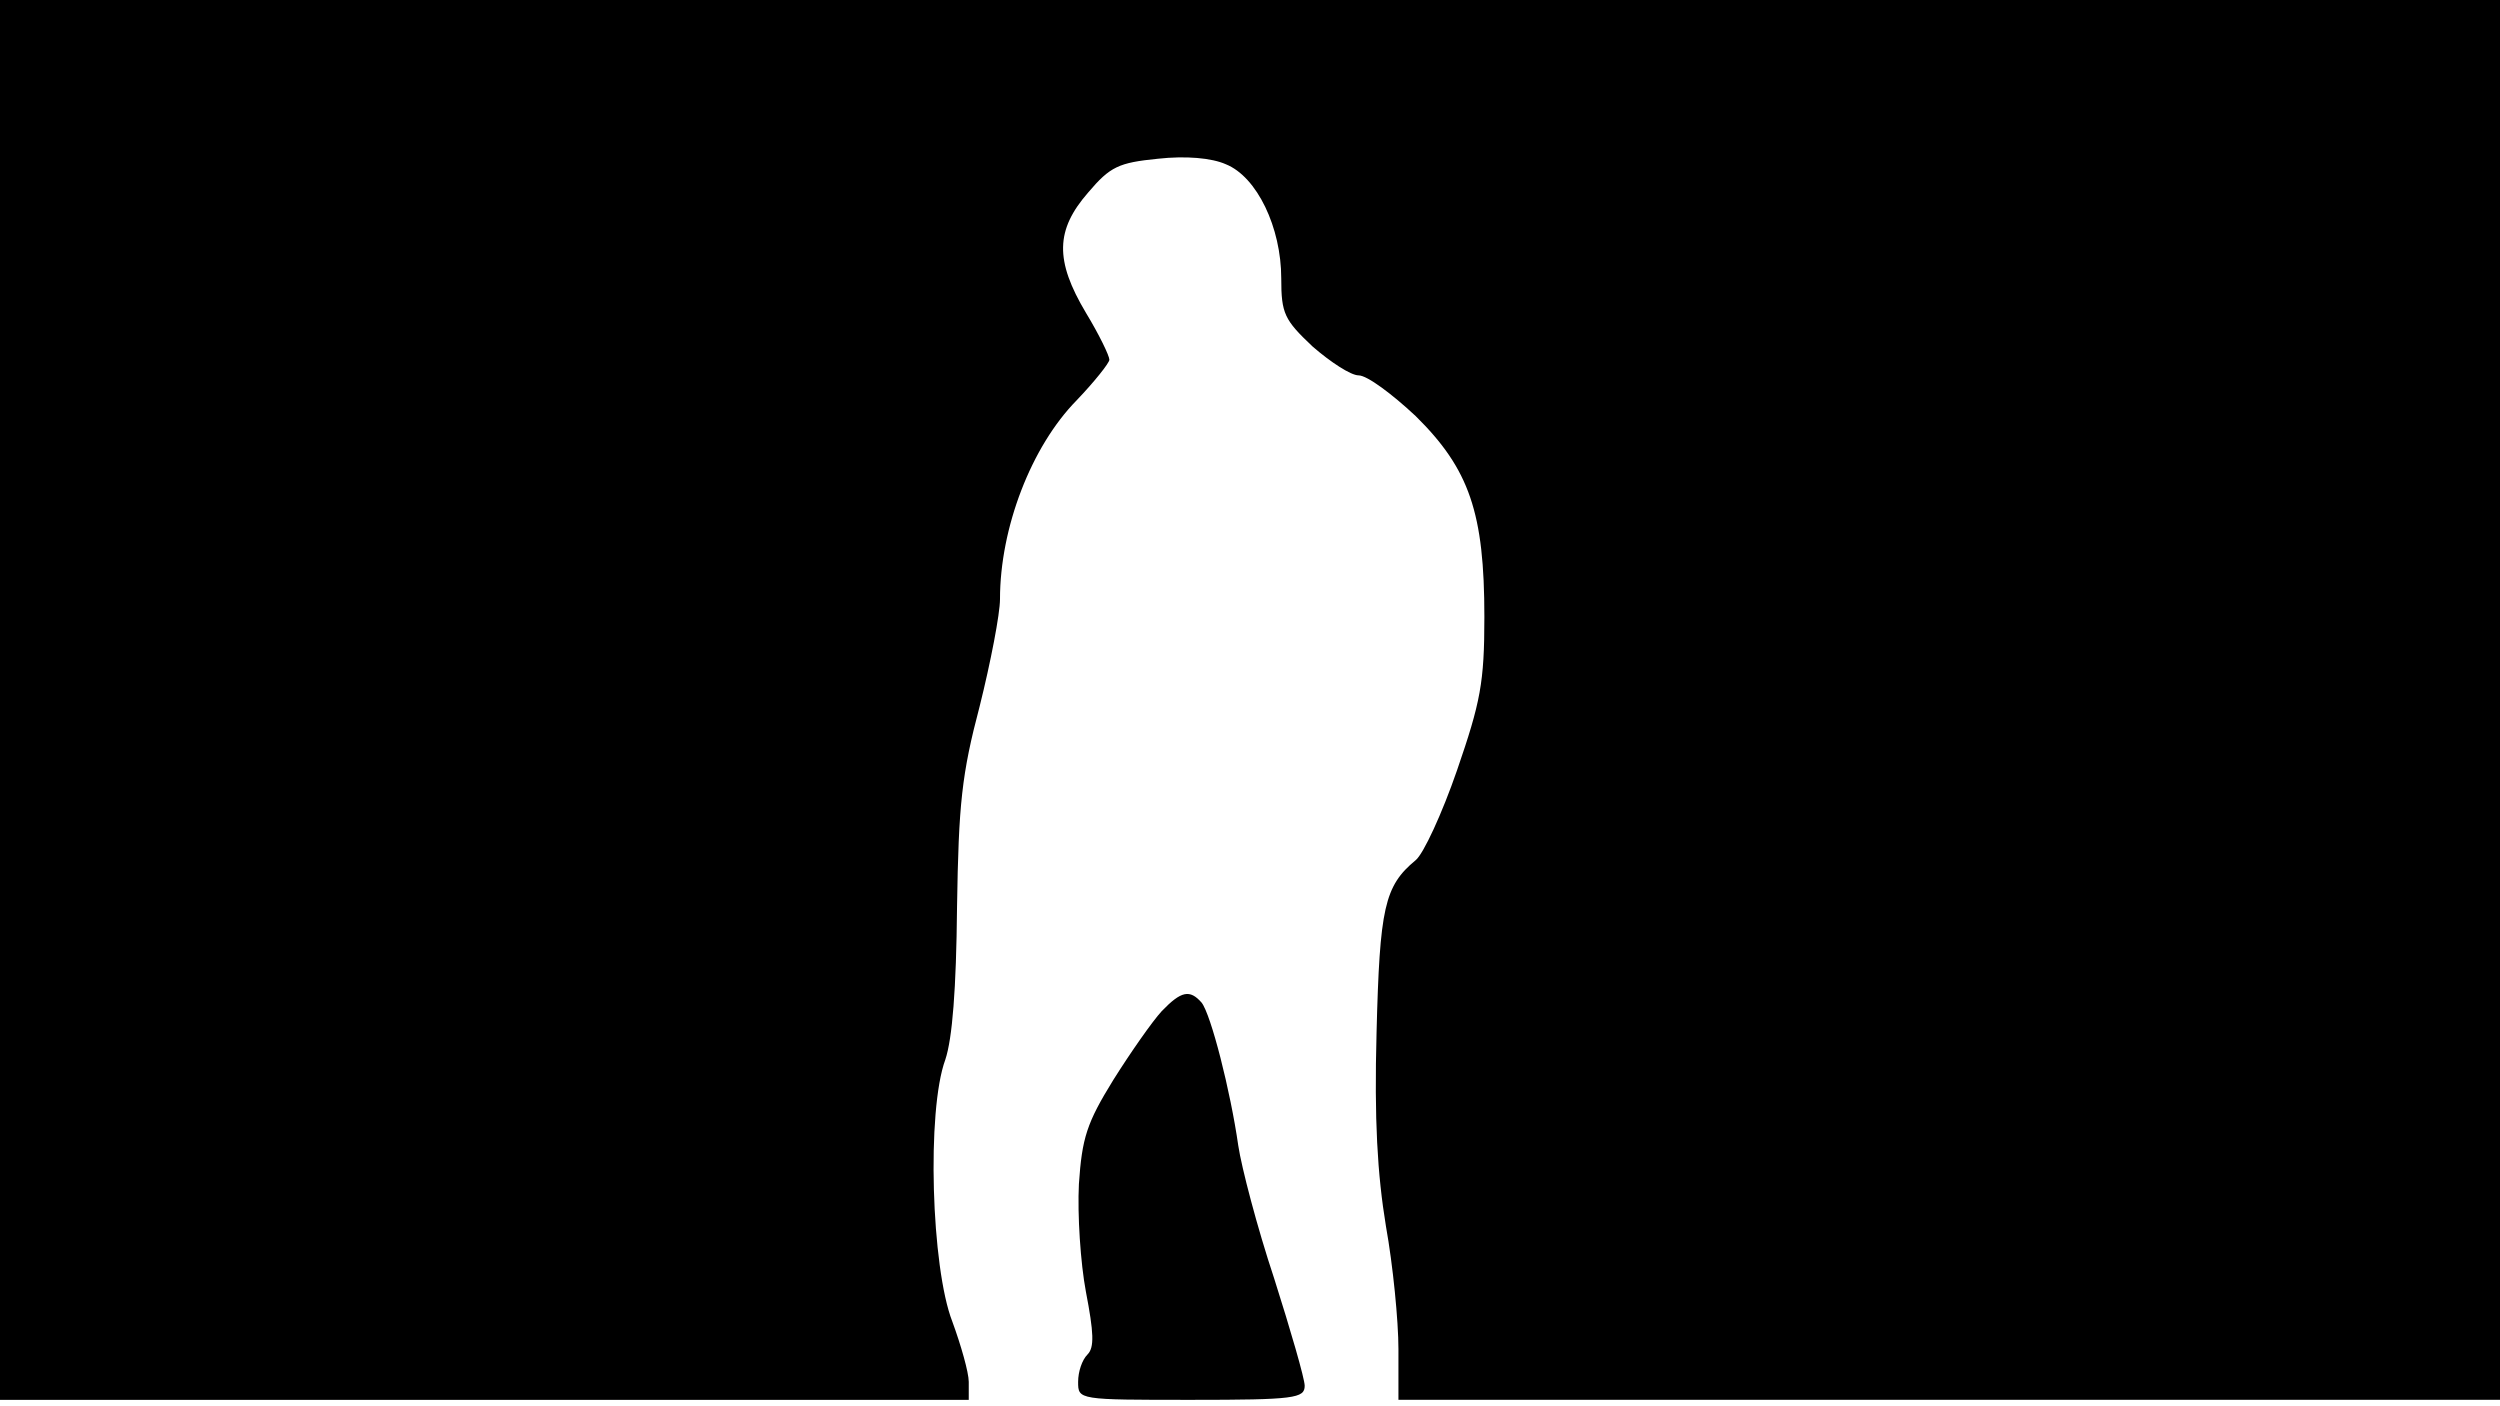 <svg version="1.0" xmlns="http://www.w3.org/2000/svg"
 width="668px" style="transform:scale(1,1.001);" height="375.75px" viewBox="0 0 320 180"
 preserveAspectRatio="xMidYMid meet">
<g transform="translate(0,180) scale(0.1,-0.1)"
fill="#000000" stroke="none">
<path d="M0 905 l0 -895 620 0 620 0 0 23 c0 12 -10 47 -21 77 -27 69 -33 270 -9 335 9
27 14 90 15 195 2 132 6 170 29 257 14 56 26 118 26 137 0 91 40 195 98 254
23 24 42 48 42 52 0 5 -13 32 -30 60 -40 67 -39 106 3 154 28 33 39 38 89 43
36 4 69 1 87 -7 40 -16 71 -81 71 -146 0 -45 4 -53 40 -87 23 -20 49 -37 59
-37 11 0 43 -24 73 -52 69 -68 88 -124 88 -257 0 -84 -5 -109 -35 -196 -19
-55 -43 -107 -53 -115 -40 -33 -46 -61 -50 -220 -3 -112 1 -181 12 -248 9 -50
16 -121 16 -157 l0 -65 705 0 705 0 0 895 0 895 -1600 0 -1600 0 0 -895z"/>
<path d="M1487 507 c-12 -13 -40 -53 -62 -88 -34 -55 -40 -74 -44 -133 -2 -39 2 -101 9
-138 10 -52 11 -71 2 -80 -7 -7 -12 -22 -12 -35 0 -23 0 -23 145 -23 132 0
145 2 145 18 0 9 -18 71 -39 137 -22 66 -42 143 -46 170 -10 70 -35 168 -47
183 -15 17 -26 15 -51 -11z"/>
</g>
</svg>
